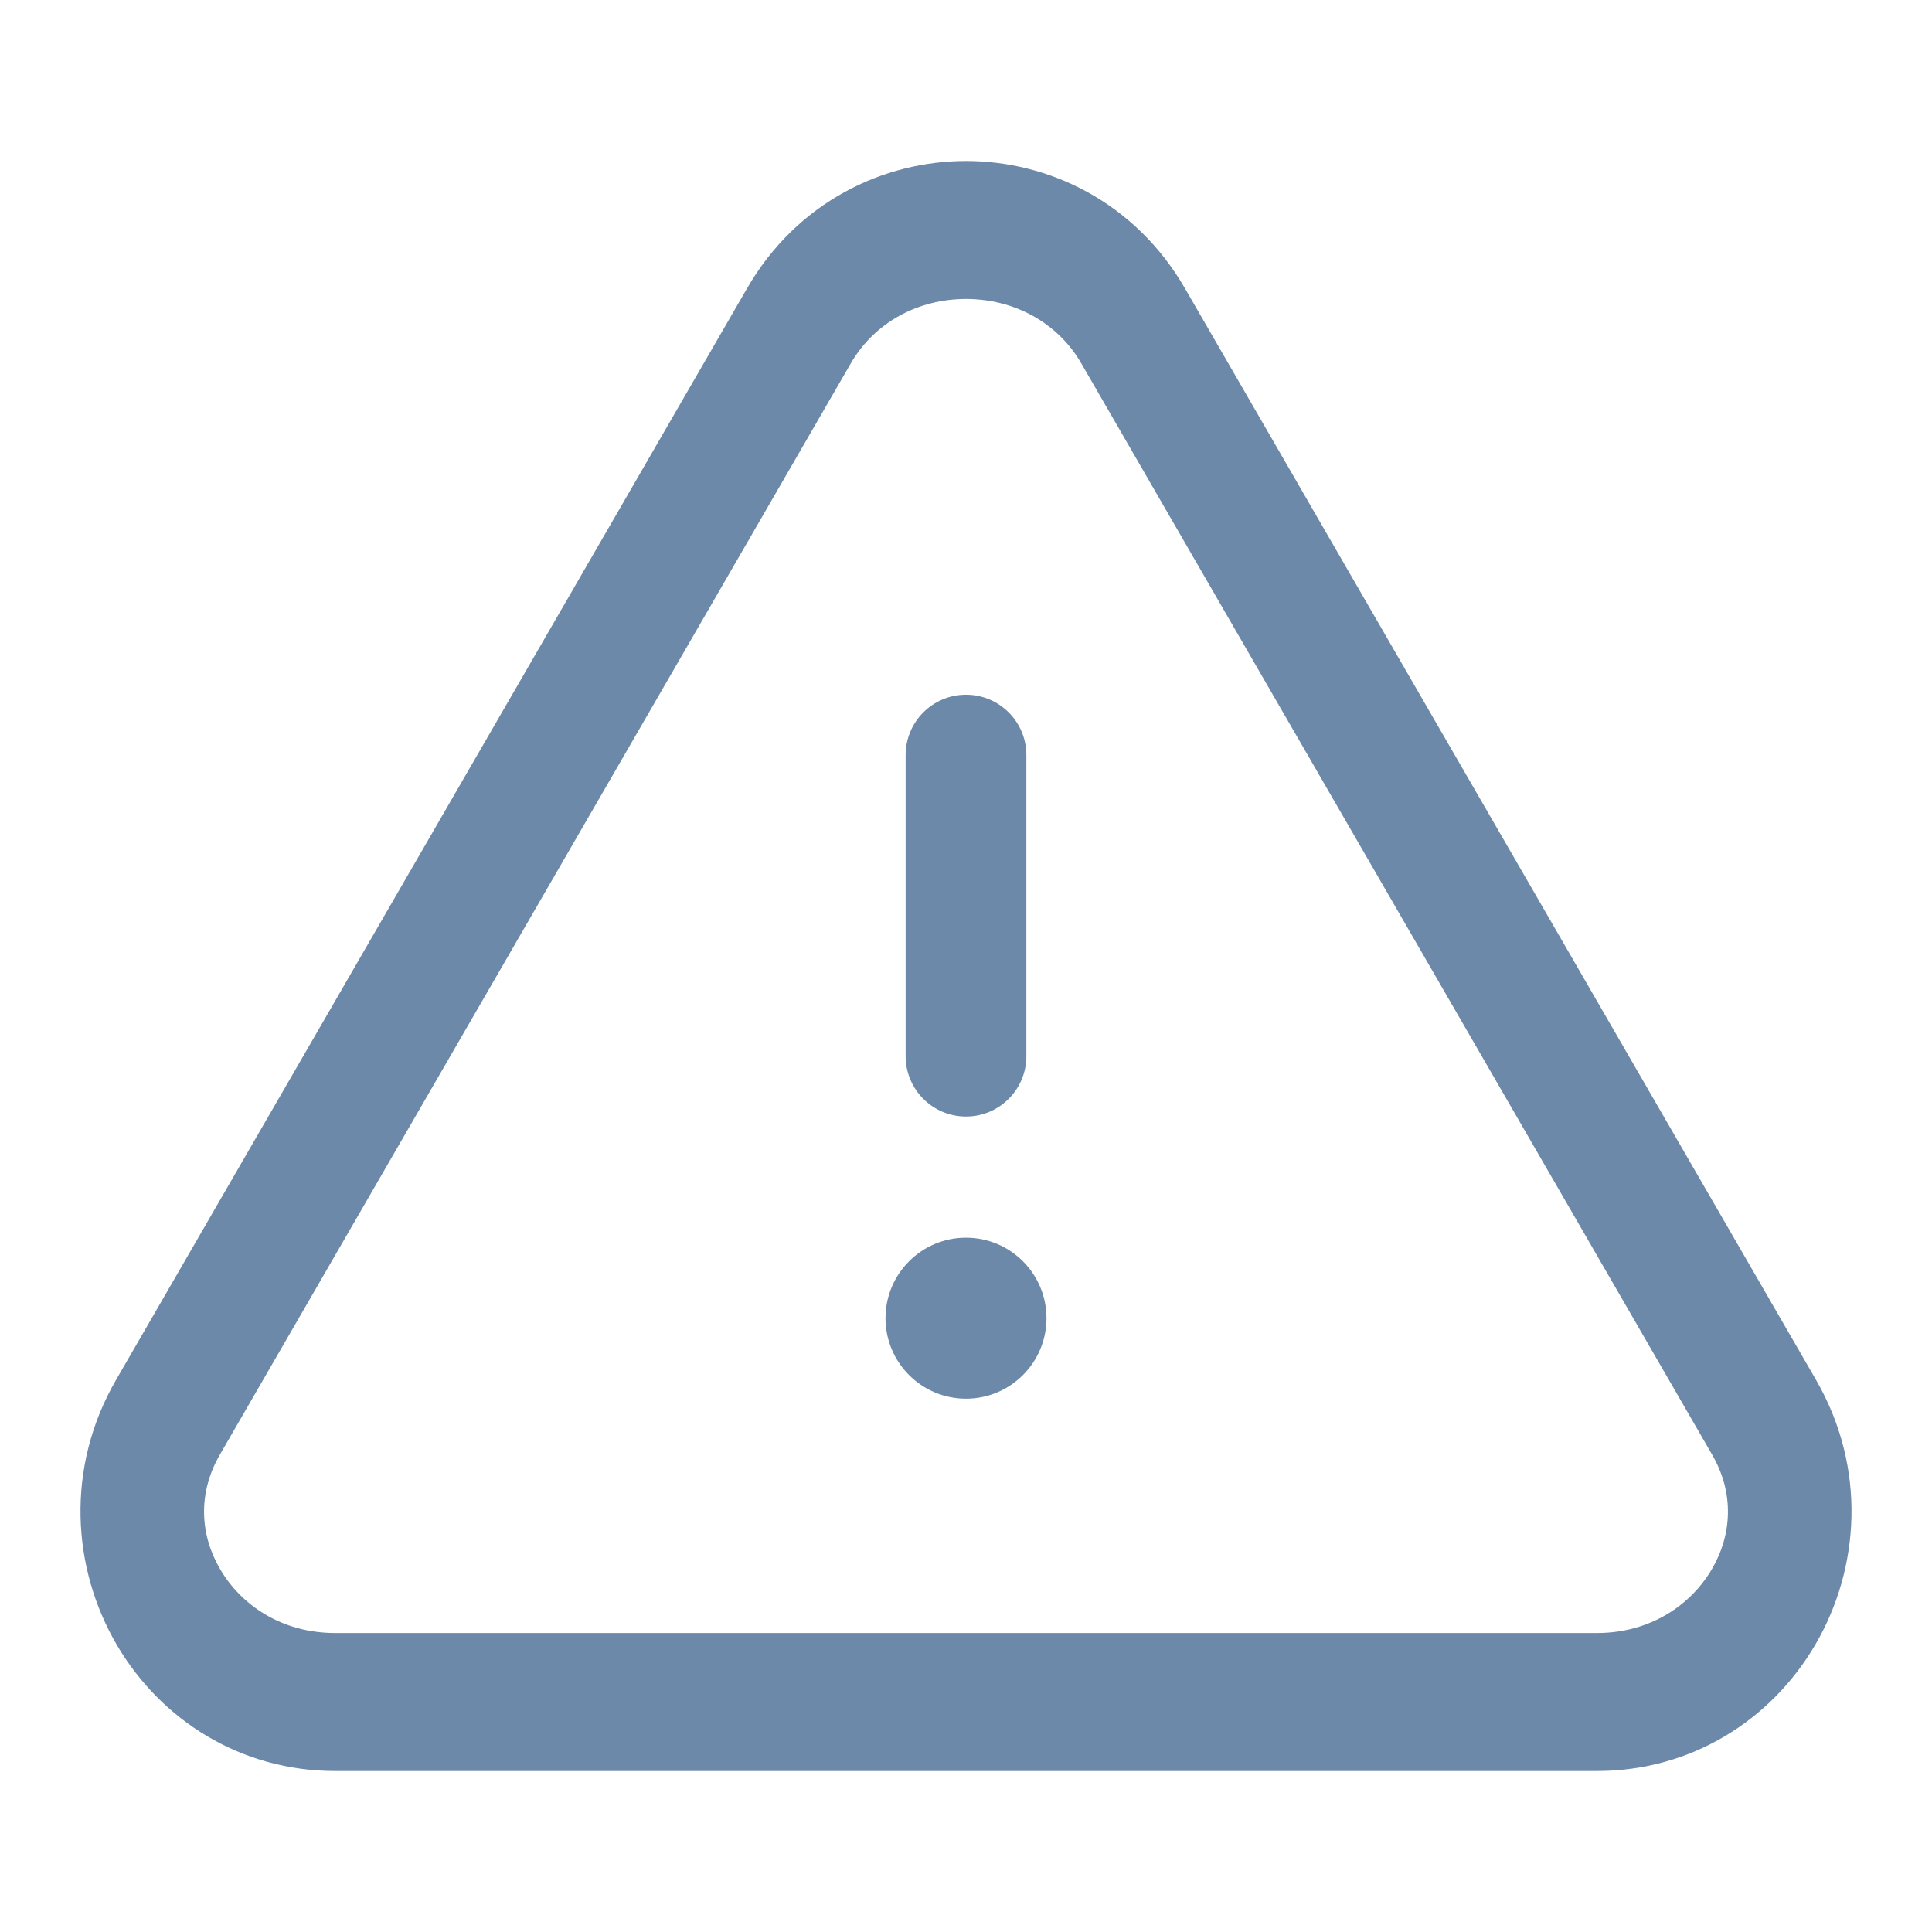 <svg width="24" height="24" viewBox="0 0 24 24" fill="none" xmlns="http://www.w3.org/2000/svg">
<path fill-rule="evenodd" clip-rule="evenodd" d="M10.569 4.514C10.862 4.007 11.403 3.714 12 3.714C12.598 3.714 13.139 4.007 13.432 4.514L21.269 18.071C21.547 18.551 21.515 19.069 21.264 19.495C21.007 19.933 20.506 20.286 19.838 20.286H4.163C3.494 20.286 2.992 19.933 2.736 19.495C2.485 19.069 2.453 18.552 2.731 18.071L10.569 4.514ZM12 2C13.02 2 14.096 2.502 14.721 3.584L22.559 17.141C23.192 18.236 23.104 19.488 22.548 20.435C21.998 21.372 21.006 22 19.838 22H4.163C2.995 22 2.002 21.372 1.452 20.435C0.896 19.487 0.808 18.236 1.442 17.141L9.279 3.584C9.904 2.502 10.98 2 12 2ZM12 8.63C12.414 8.63 12.75 8.966 12.75 9.38V13.12C12.75 13.534 12.414 13.87 12 13.87C11.586 13.87 11.25 13.534 11.25 13.12V9.38C11.25 8.966 11.586 8.63 12 8.63ZM13 16.375C13 16.927 12.552 17.375 12 17.375C11.448 17.375 11 16.927 11 16.375C11 15.823 11.448 15.375 12 15.375C12.552 15.375 13 15.823 13 16.375Z" fill="#6C89A9"/>
</svg>
